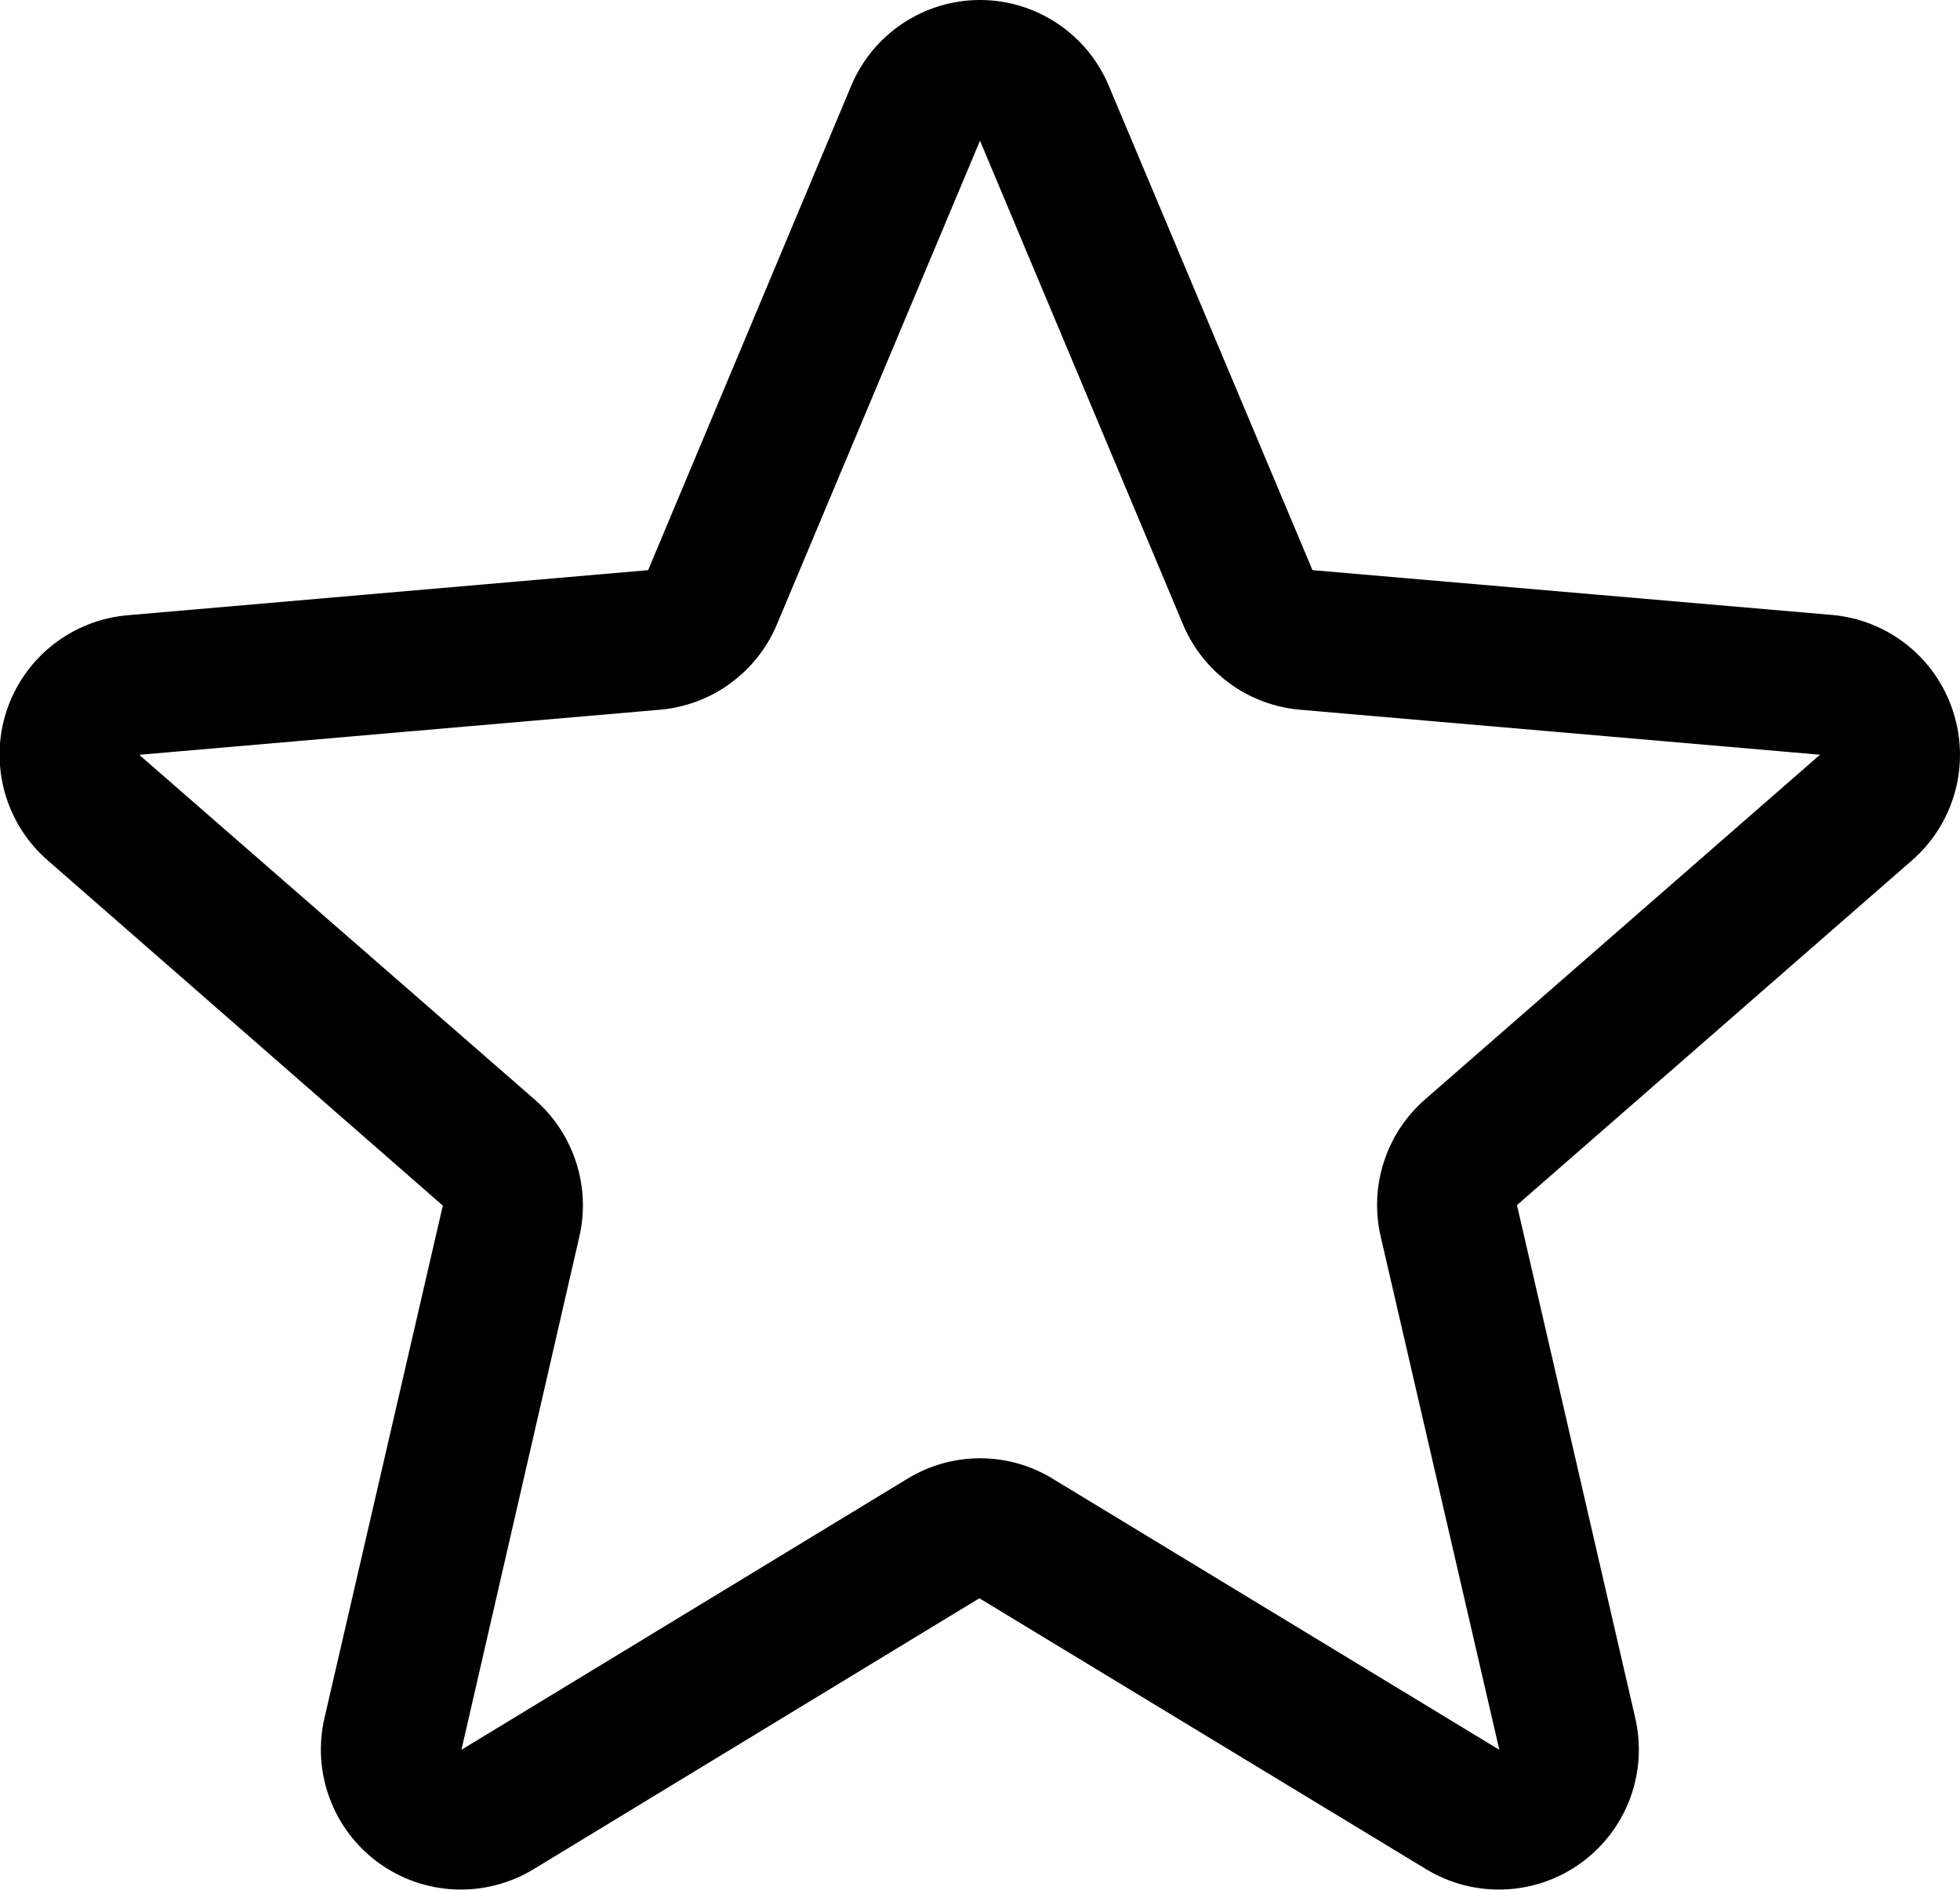 <svg width="28" height="27" viewBox="0 0 28 27" fill="none" xmlns="http://www.w3.org/2000/svg">
<path d="M27.9 10.161C27.779 9.788 27.551 9.459 27.244 9.214C26.937 8.97 26.565 8.821 26.174 8.786L18.75 8.146L15.84 1.226C15.688 0.863 15.433 0.553 15.105 0.335C14.778 0.117 14.393 0 14 0C13.607 0 13.222 0.117 12.895 0.335C12.567 0.553 12.312 0.863 12.16 1.226L9.259 8.146L1.826 8.79C1.434 8.823 1.06 8.971 0.751 9.216C0.443 9.46 0.213 9.791 0.091 10.165C-0.03 10.54 -0.038 10.942 0.068 11.321C0.174 11.701 0.389 12.04 0.687 12.297L6.326 17.225L4.636 24.543C4.547 24.925 4.572 25.326 4.71 25.695C4.847 26.063 5.089 26.383 5.407 26.614C5.725 26.846 6.105 26.978 6.497 26.995C6.89 27.012 7.279 26.913 7.616 26.71L13.991 22.835L20.38 26.71C20.717 26.913 21.106 27.012 21.499 26.995C21.892 26.978 22.271 26.846 22.589 26.614C22.907 26.383 23.149 26.063 23.287 25.695C23.424 25.326 23.449 24.925 23.36 24.543L21.671 17.218L27.309 12.297C27.607 12.039 27.822 11.699 27.927 11.319C28.033 10.939 28.023 10.536 27.9 10.161ZM25.997 10.786L20.36 15.706C20.086 15.945 19.881 16.254 19.77 16.6C19.658 16.946 19.642 17.316 19.725 17.67L21.419 25L15.035 21.125C14.723 20.935 14.366 20.835 14.001 20.835C13.637 20.835 13.279 20.935 12.967 21.125L6.592 25L8.275 17.675C8.358 17.321 8.342 16.951 8.23 16.605C8.118 16.259 7.914 15.95 7.64 15.711L2 10.794C2 10.79 2 10.786 2 10.783L9.43 10.14C9.793 10.108 10.14 9.978 10.434 9.763C10.728 9.548 10.958 9.257 11.099 8.921L14 2.01L16.9 8.921C17.041 9.257 17.271 9.548 17.565 9.763C17.859 9.978 18.206 10.108 18.569 10.14L26 10.783C26 10.783 26 10.79 26 10.791L25.997 10.786Z" fill="black"/>
</svg>
